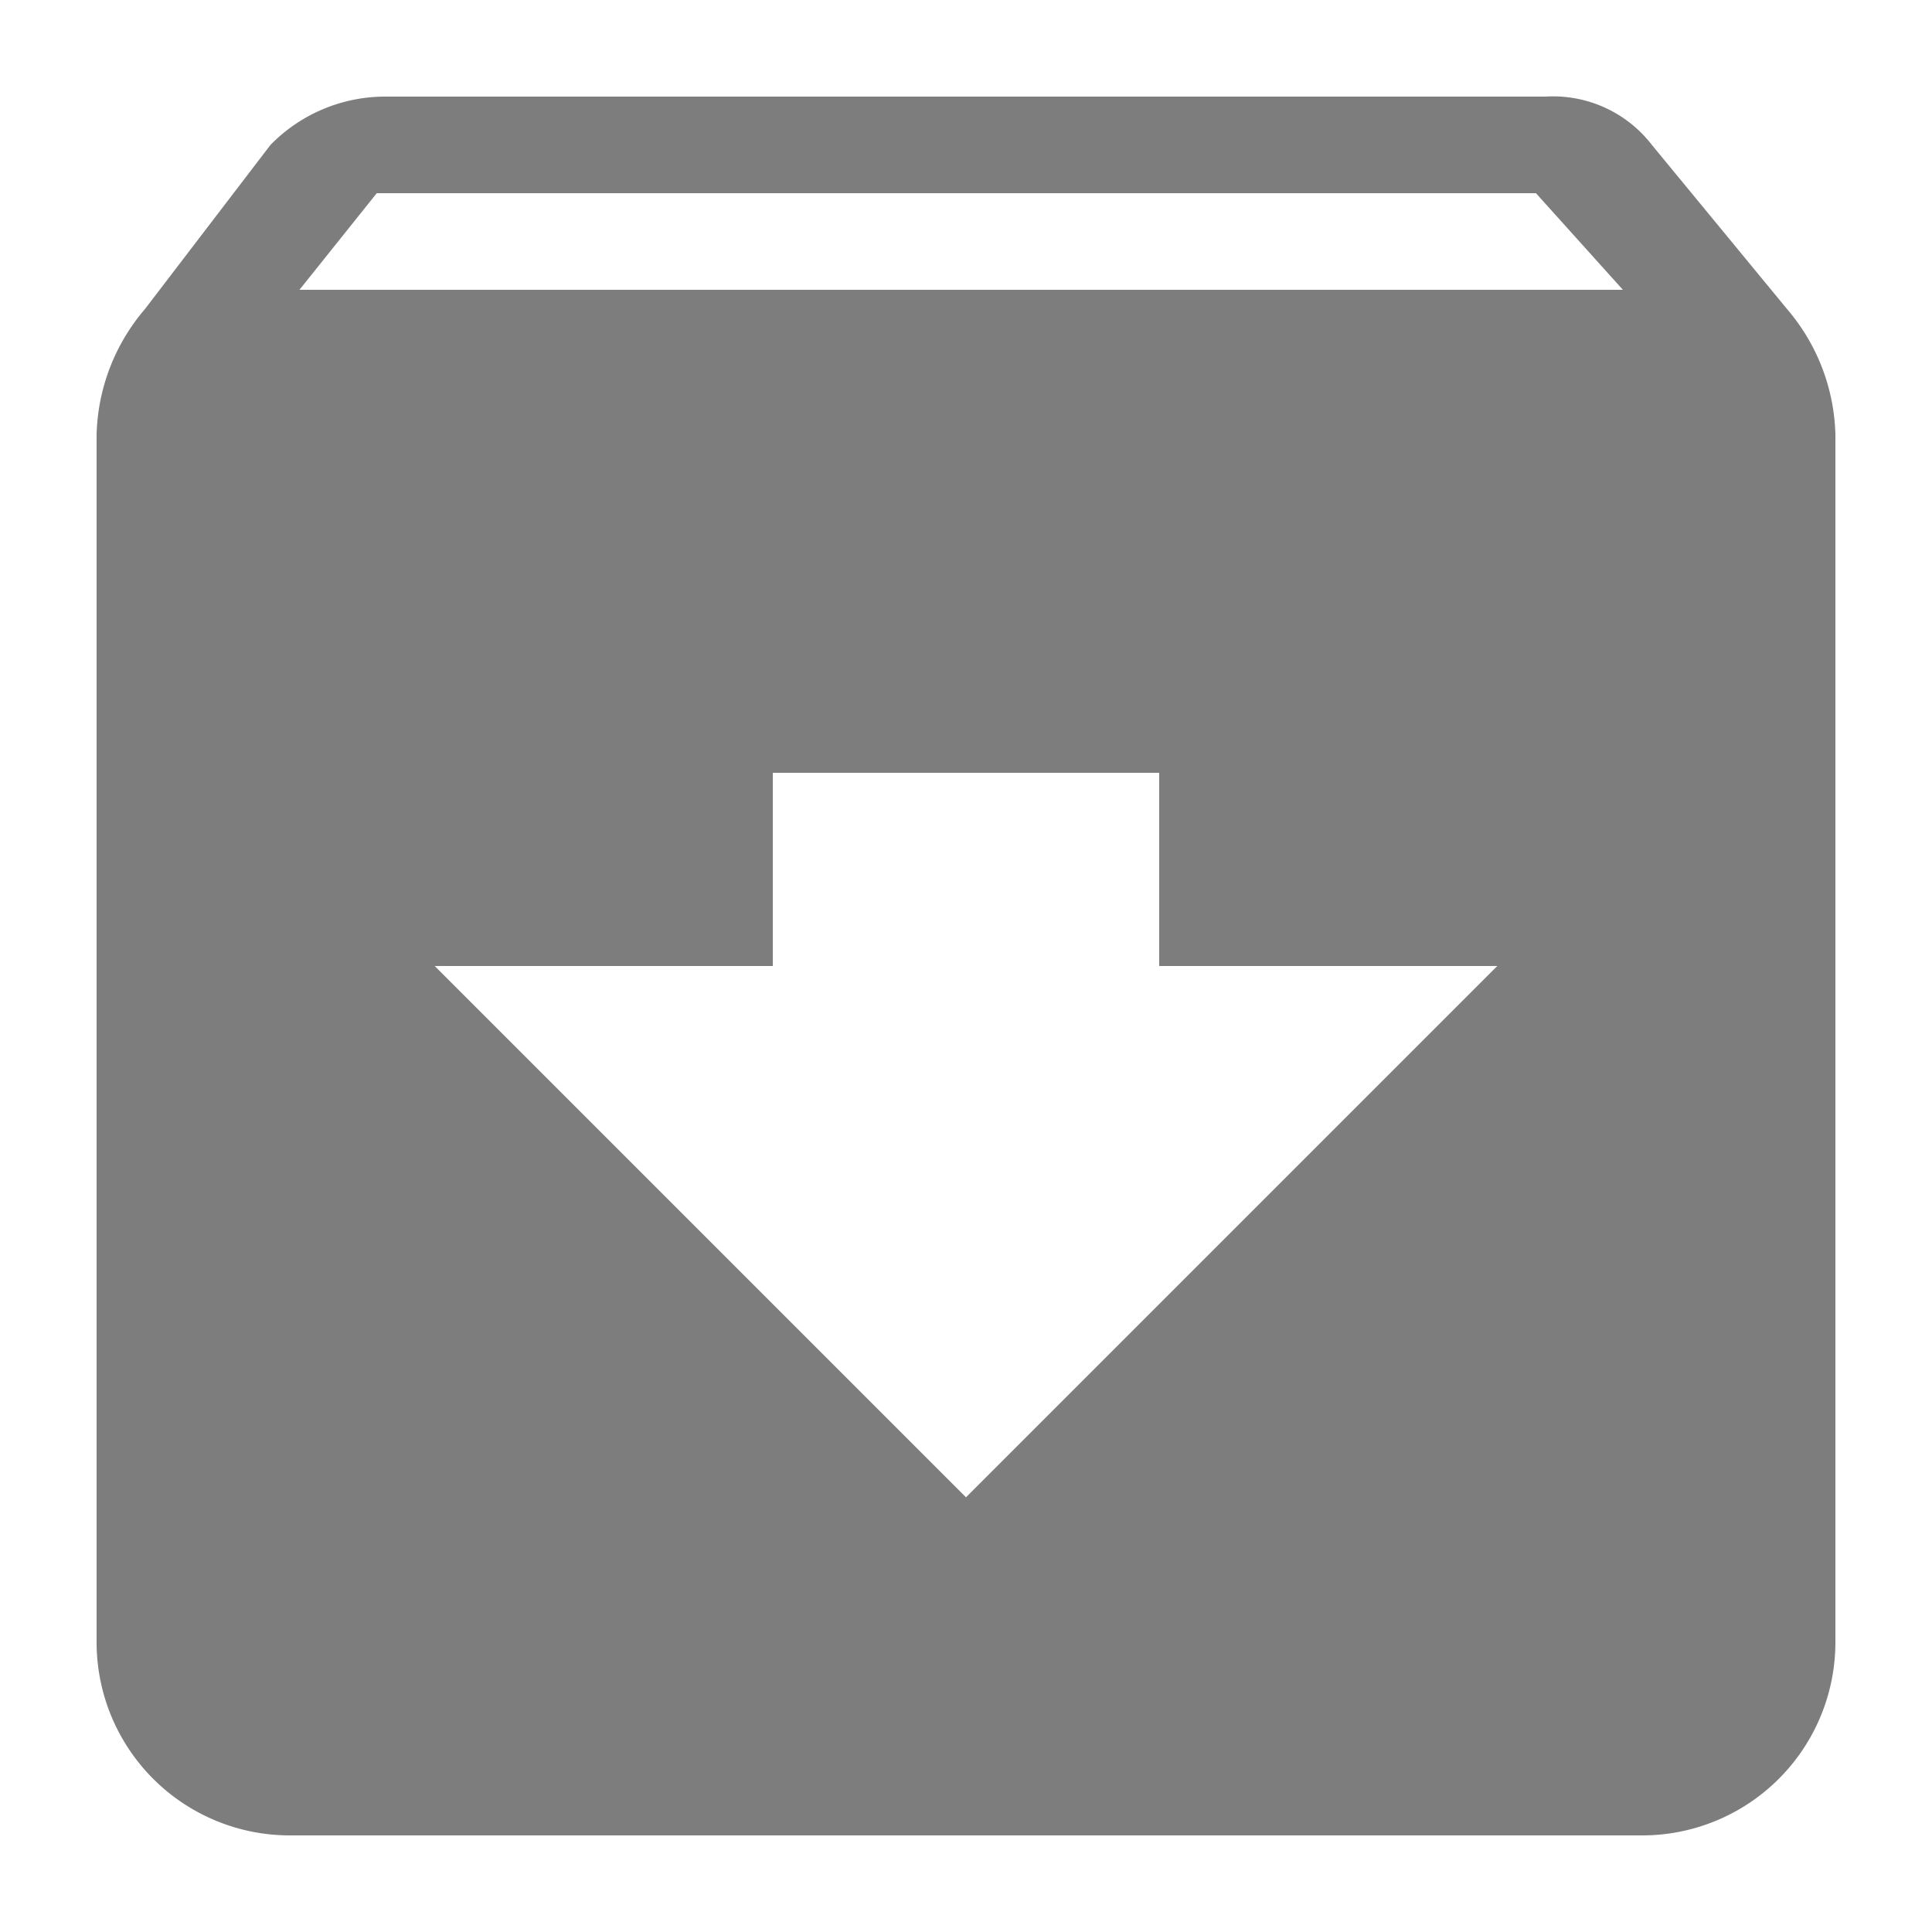 <svg xmlns="http://www.w3.org/2000/svg" width="20" height="20" viewBox="0 0 20 20">
  <g id="Group_2" data-name="Group 2" transform="translate(-3570 -6066)">
    <rect id="Rectangle_1" data-name="Rectangle 1" width="20" height="20" transform="translate(3570 6066)" fill="none"/>
    <path id="Shape" d="M16,18H2a2,2,0,0,1-2-2V3.5A2.076,2.076,0,0,1,.5,2.2L1.8.5A1.662,1.662,0,0,1,3,0H15a1.292,1.292,0,0,1,1.1.5l1.4,1.7A2.076,2.076,0,0,1,18,3.5V16A2,2,0,0,1,16,18ZM3.5,9,9,14.5,14.5,9H11V7H7V9ZM2.9,1,2.1,2H15.8l-.9-1Z" transform="translate(3571 6067)" fill="#7d7d7d"/>
  </g>
</svg>
